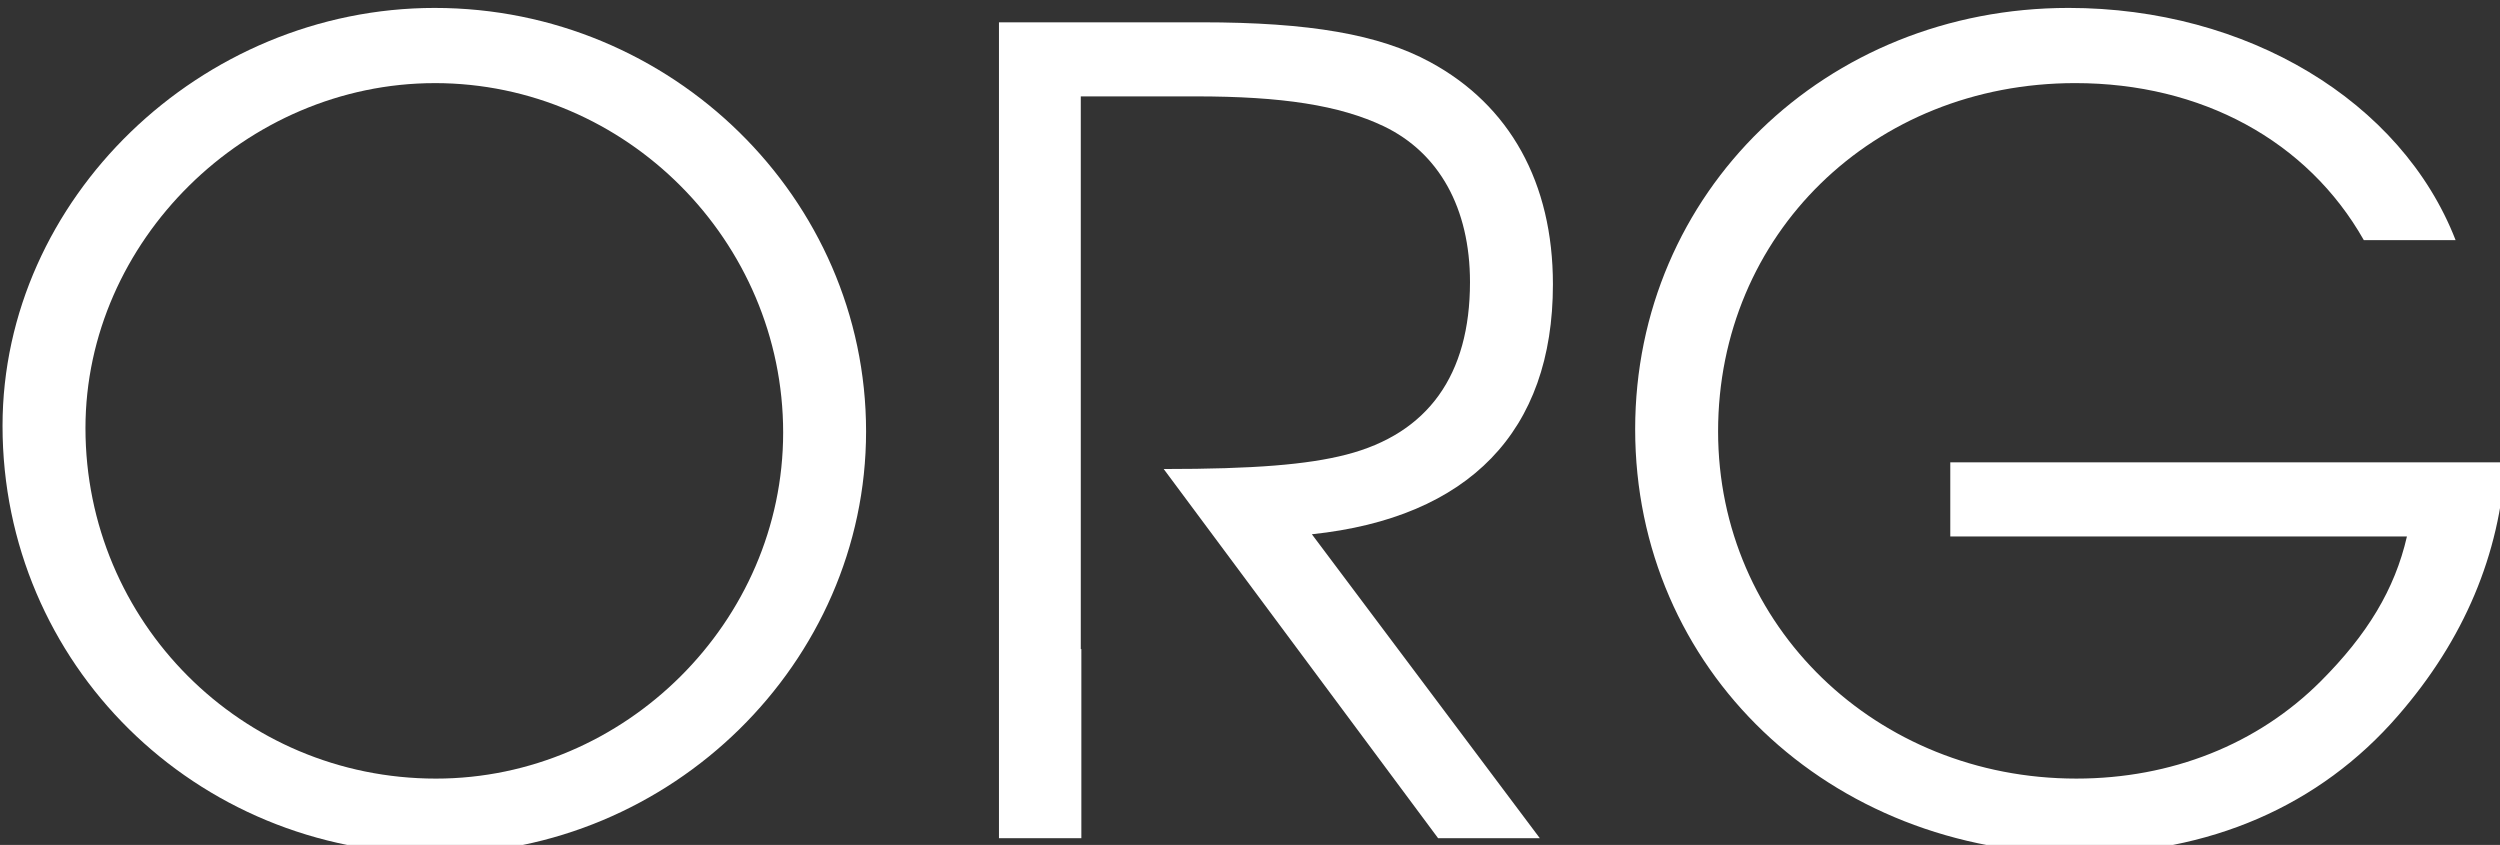 <?xml version="1.0" encoding="UTF-8" standalone="no"?>
<!-- Created with Inkscape (http://www.inkscape.org/) -->

<svg
   xmlns:dc="http://purl.org/dc/elements/1.1/"
   xmlns:cc="http://creativecommons.org/ns#"
   xmlns:rdf="http://www.w3.org/1999/02/22-rdf-syntax-ns#"
   xmlns:svg="http://www.w3.org/2000/svg"
   xmlns="http://www.w3.org/2000/svg"
   xmlns:sodipodi="http://sodipodi.sourceforge.net/DTD/sodipodi-0.dtd"
   xmlns:inkscape="http://www.inkscape.org/namespaces/inkscape"
   width="75.286mm"
   height="25.444mm"
   viewBox="0 0 75.286 25.444"
   version="1.1"
   id="svg1022"
   inkscape:version="0.92.2 2405546, 2018-03-11"
   sodipodi:docname="iconText.svg">
  <rect x="0" y="0" width="75.286" height="25.444" fill="#333333" stroke="none"/>
  <defs
     id="defs1016" />
  <sodipodi:namedview
     id="base"
     pagecolor="#ffffff"
     bordercolor="#666666"
     borderopacity="1.0"
     inkscape:pageopacity="0.0"
     inkscape:pageshadow="2"
     inkscape:zoom="0.7"
     inkscape:cx="-15.435914"
     inkscape:cy="5.1238355"
     inkscape:document-units="mm"
     inkscape:current-layer="g1988"
     showgrid="false"
     inkscape:window-width="681"
     inkscape:window-height="766"
     inkscape:window-x="684"
     inkscape:window-y="1"
     inkscape:window-maximized="0" />
  <g
     inkscape:label="Layer 1"
     inkscape:groupmode="layer"
     id="layer1"
     transform="translate(-94.459,-124.745)">
    <g
       id="g1988"
       style="fill:#ffffff;fill-opacity:1"
       transform="matrix(0.234,0,0,0.234,25.698,-88.946)">
      <g
         id="g1151"
         style="fill:#ffffff;fill-opacity:1">
        <path
           inkscape:connector-curvature="0"
           id="path5545-7"
           style="font-style:normal;font-variant:normal;font-weight:normal;font-stretch:normal;font-size:medium;line-height:1.25;font-family:'URW Gothic';-inkscape-font-specification:'URW Gothic';letter-spacing:0px;word-spacing:0px;fill:#ffffff;fill-opacity:1;stroke:none;stroke-width:3.557"
           d="m 349.815,914.229 c -30.167,0 -55.638,24.617 -55.638,53.788 0,30.594 24.76,55.069 55.78,55.069 30.309,0 55.353,-24.617 55.353,-54.357 0,-30.024 -25.044,-54.499 -55.495,-54.499 z m 0,9.676 c 24.617,0 44.823,20.348 44.823,44.966 0,24.333 -20.348,44.539 -44.681,44.539 -25.044,0 -45.108,-20.206 -45.108,-45.108 0,-24.048 20.633,-44.396 44.966,-44.396 z" />
        <path
           id="path5547-9"
           transform="matrix(1.132,0,0,1.132,294.177,914.229)"
           d="M 113.281,1.635 V 72.887 94.389 h 9.367 V 72.887 h -0.065 V 10.057 h 13.072 c 9.805,0 16.343,1.006 21.371,3.395 6.285,3.017 9.805,9.302 9.805,17.725 0,10.559 -4.776,17.223 -14.078,19.611 -4.4,1.131 -10.434,1.633 -20.742,1.633 l 31.193,41.969 h 11.564 L 148.855,59.838 c 17.85,-1.886 27.404,-11.691 27.404,-28.41 0,-11.565 -4.902,-20.365 -13.953,-25.268 C 156.524,3.017 148.605,1.635 136.285,1.635 Z"
           style="font-style:normal;font-variant:normal;font-weight:normal;font-stretch:normal;font-size:medium;line-height:1.25;font-family:'URW Gothic';-inkscape-font-specification:'URW Gothic';letter-spacing:0px;word-spacing:0px;fill:#ffffff;fill-opacity:1;stroke:none;stroke-width:3.143"
           inkscape:connector-curvature="0" />
        <path
           inkscape:connector-curvature="0"
           id="path5549-2"
           style="font-style:normal;font-variant:normal;font-weight:normal;font-stretch:normal;font-size:medium;line-height:1.25;font-family:'URW Gothic';-inkscape-font-specification:'URW Gothic';letter-spacing:0px;word-spacing:0px;fill:#ffffff;fill-opacity:1;stroke:none;stroke-width:3.557"
           d="m 544.841,972.712 v 9.534 h 58.768 c -1.565,6.83 -5.123,12.664 -11.099,18.641 -8.111,8.111 -19.21,12.522 -31.447,12.522 -25.756,0 -46.104,-19.637 -46.104,-44.681 0,-25.329 19.921,-44.823 45.962,-44.823 16.222,0 29.882,7.399 37.139,20.206 h 11.811 c -6.973,-17.929 -26.894,-29.882 -49.804,-29.882 -31.305,0 -55.78,23.763 -55.78,54.215 0,30.878 24.902,54.642 57.203,54.642 16.649,0 30.878,-6.119 40.981,-17.787 8.538,-9.818 13.091,-20.775 13.803,-32.586 z" />
      </g>
    </g>
  </g>
</svg>

